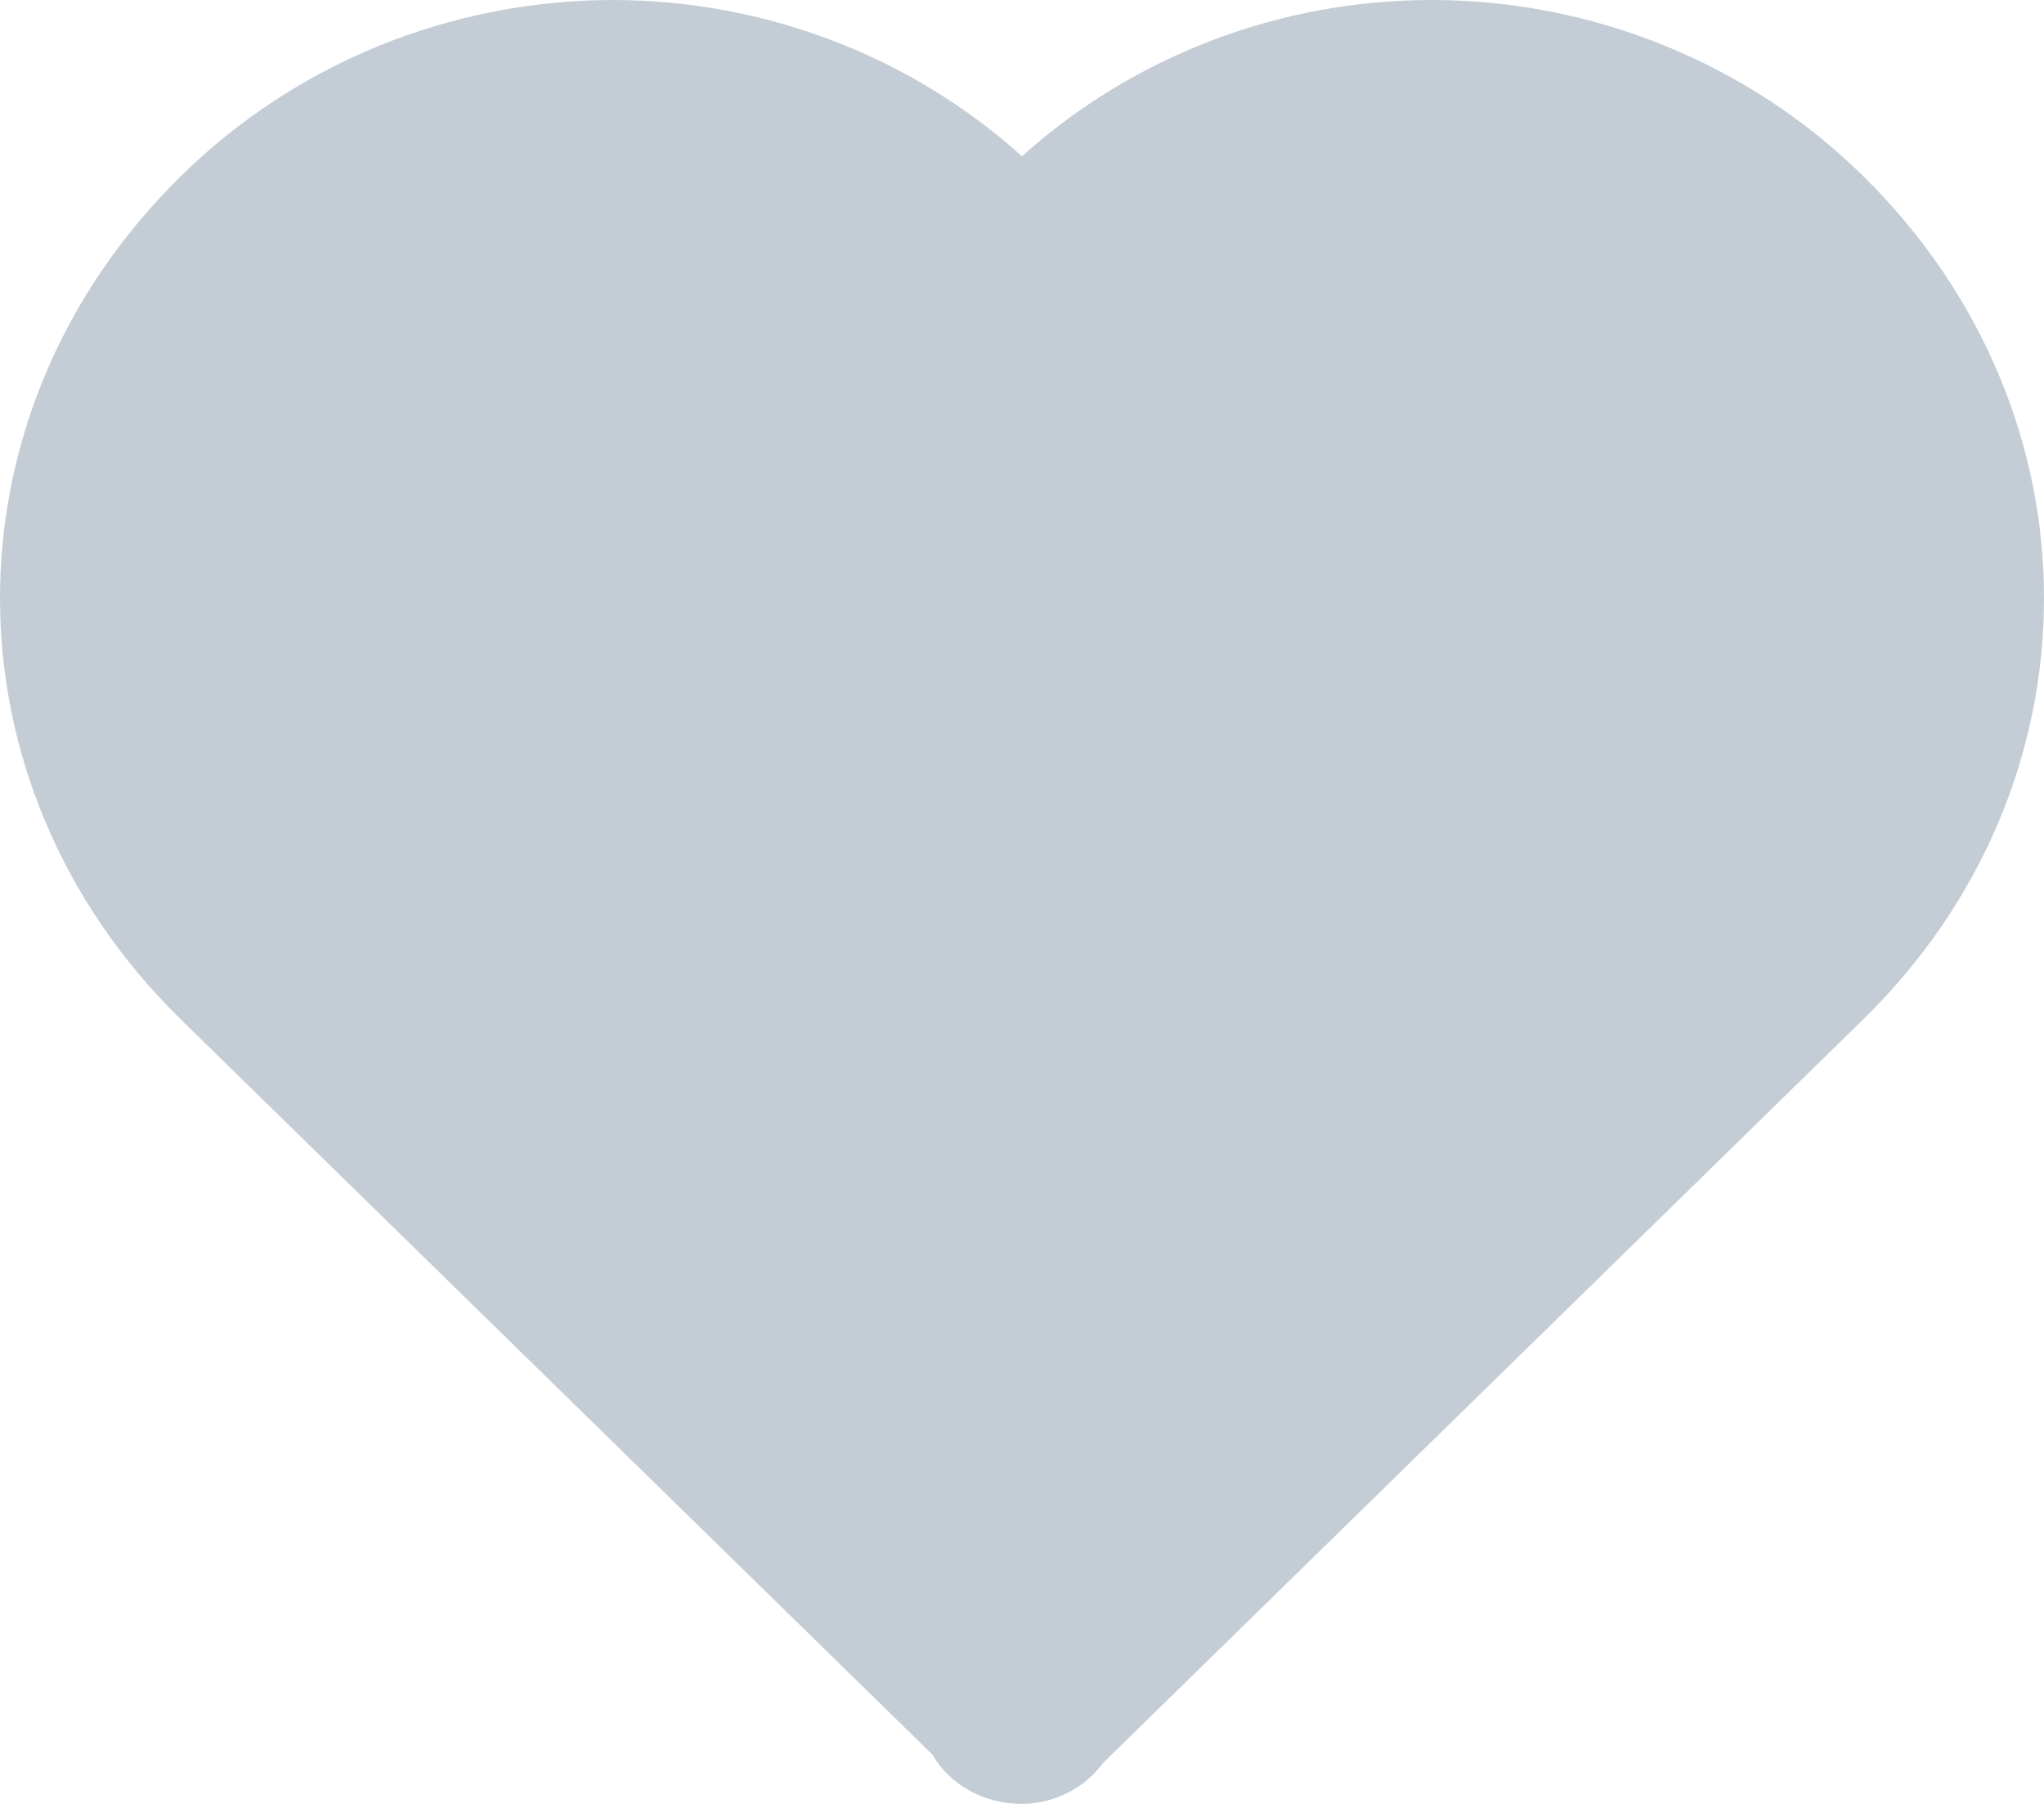 <svg width="17" height="15" viewBox="0 0 17 15" fill="none" xmlns="http://www.w3.org/2000/svg">
<path d="M8.5 1.299C7.572 0.464 6.356 3.88076e-05 5.094 0C4.427 0.001 3.766 0.131 3.149 0.382C2.533 0.634 1.974 1.002 1.504 1.465C-0.502 3.435 -0.501 6.516 1.505 8.478L7.755 14.59C7.899 14.839 8.179 15 8.5 15C8.632 14.999 8.762 14.967 8.879 14.908C8.997 14.849 9.098 14.764 9.175 14.659L15.495 8.478C17.502 6.516 17.502 3.435 15.494 1.462C15.024 0.999 14.465 0.632 13.849 0.381C13.234 0.13 12.573 0 11.906 0C10.645 0 9.429 0.464 8.5 1.299Z" fill="#C4CDD5"/>
</svg>
